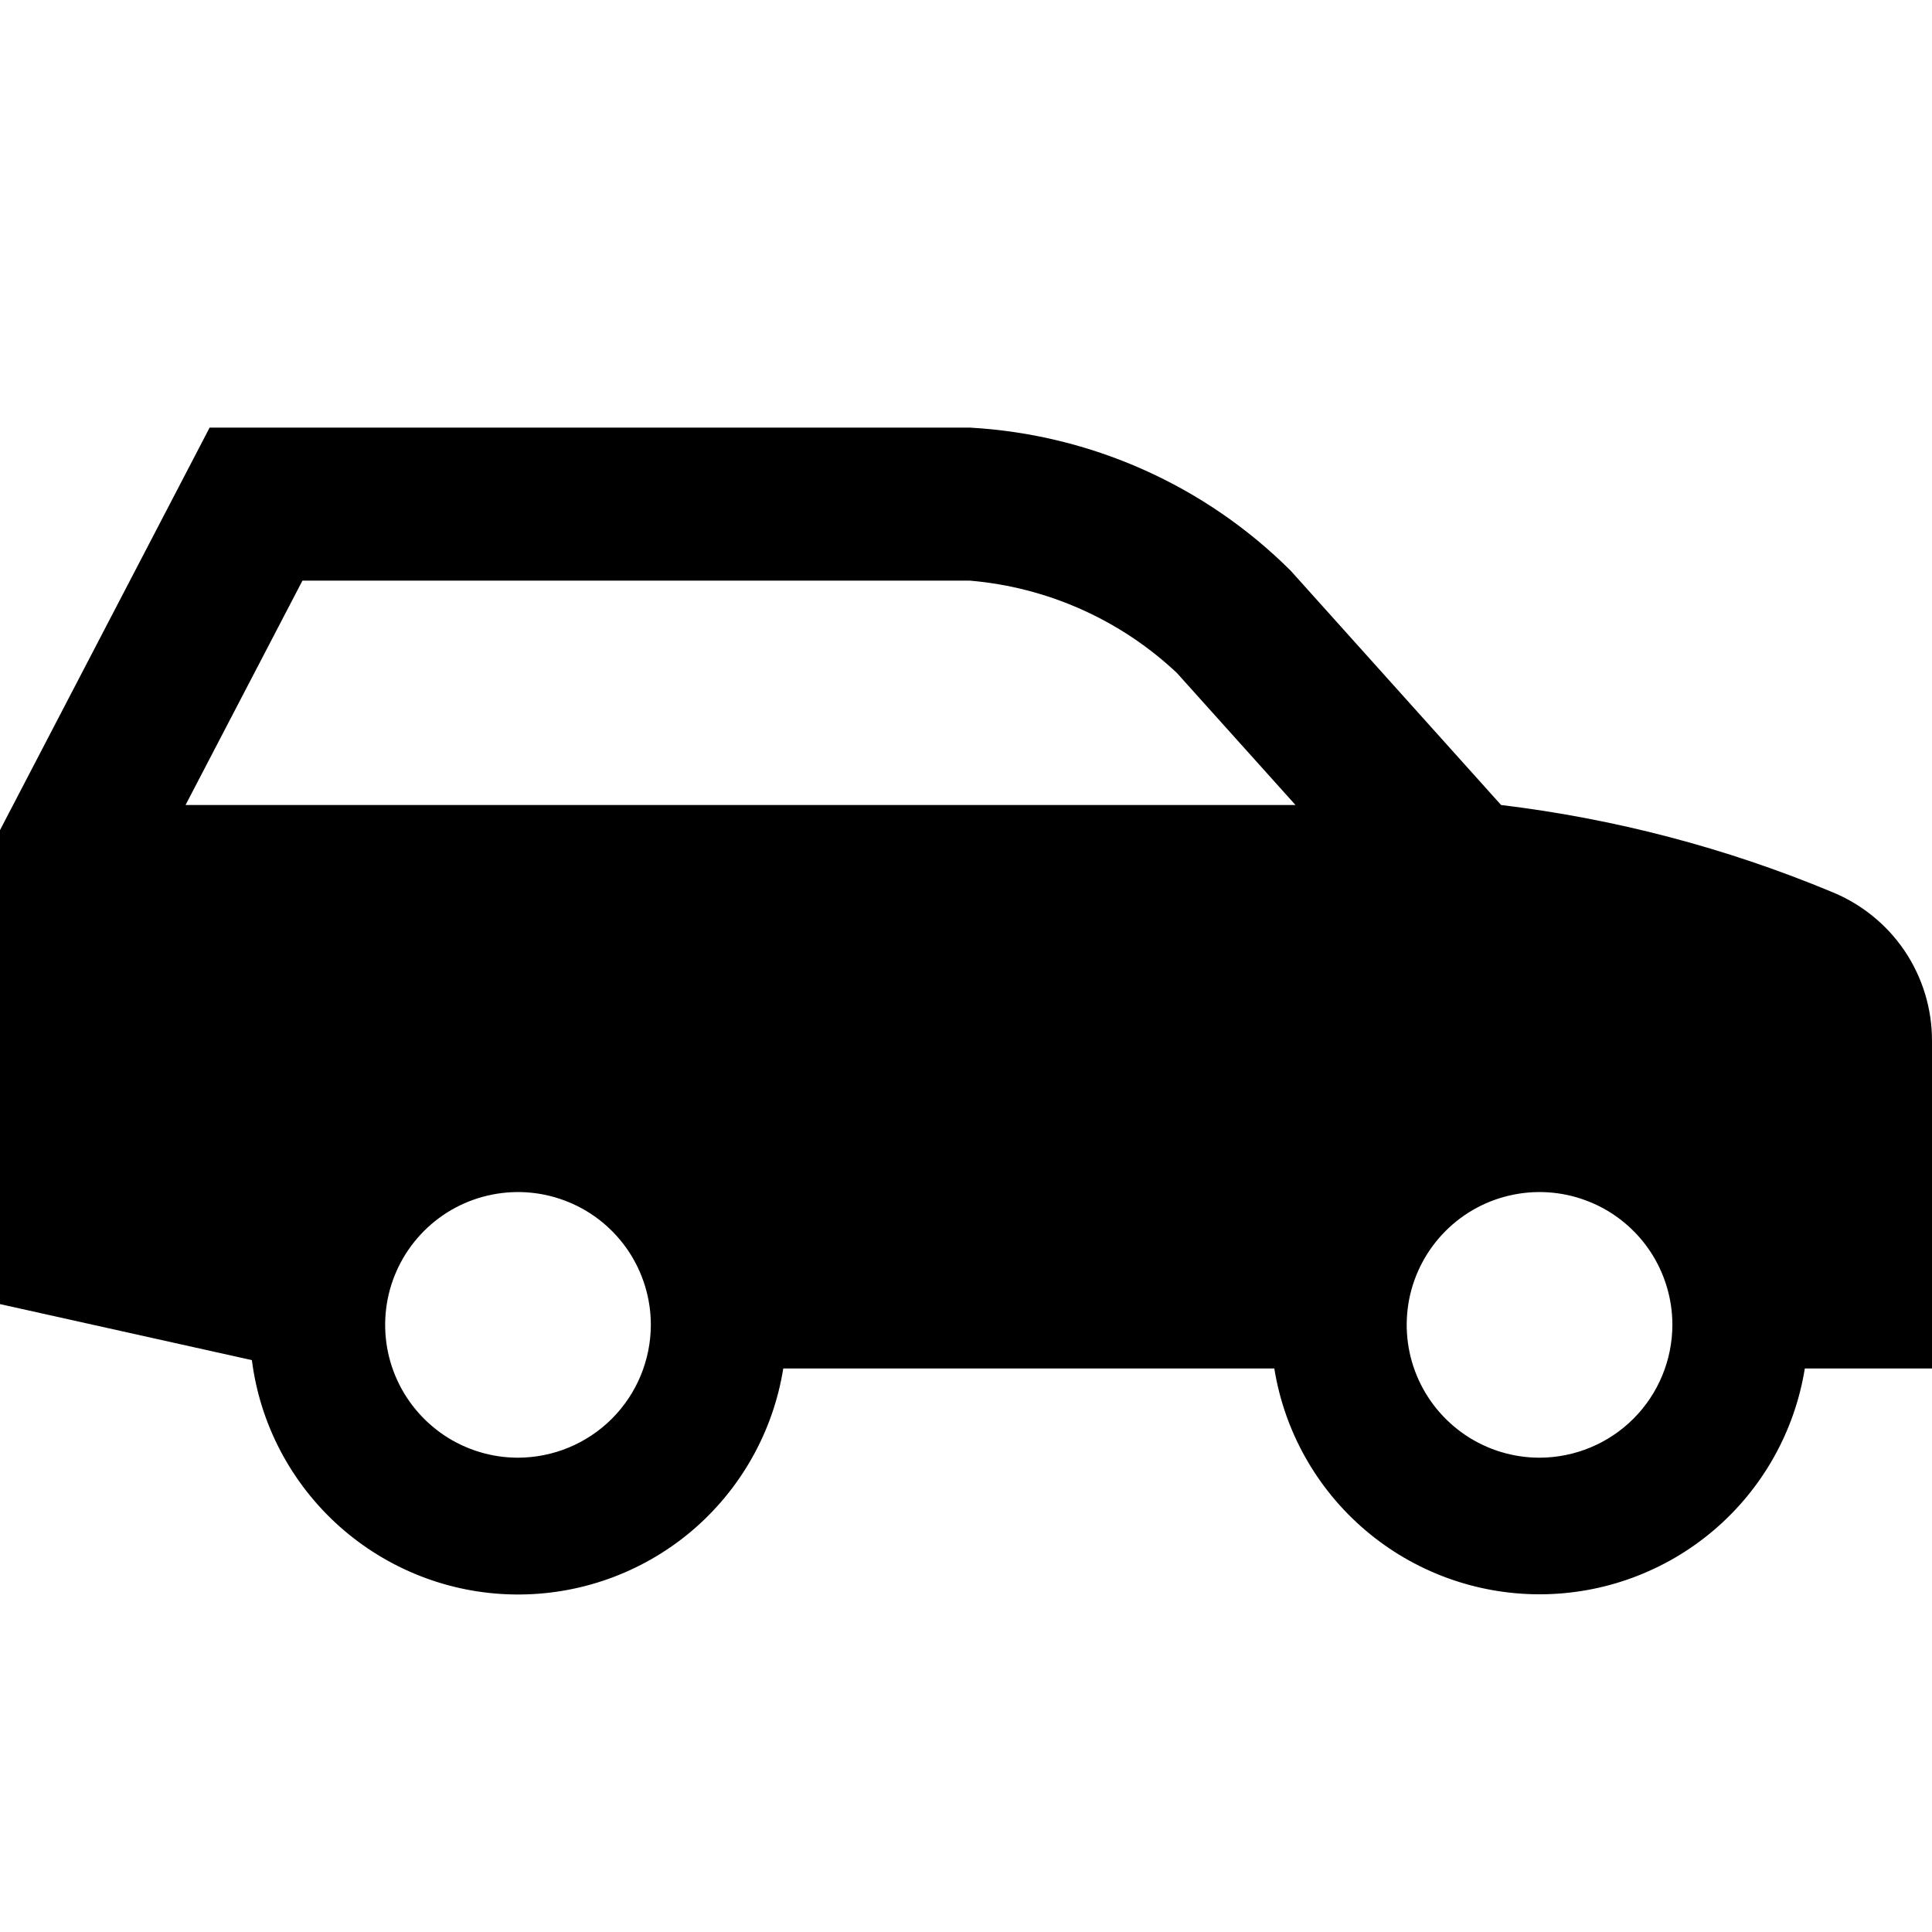 <svg width="24" height="24" viewBox="0 0 24 24" fill="none" xmlns="http://www.w3.org/2000/svg">
<g clip-path="url(#clip0)">
<path d="M24 12.932C24.001 12.533 23.883 12.143 23.66 11.812C23.437 11.482 23.119 11.226 22.749 11.077C21.438 10.532 20.057 10.17 18.647 10L16.033 7.089C14.968 6.028 13.55 5.396 12.049 5.312H2.604L0 10.312V16.2L3.129 16.896C3.23 17.692 3.616 18.424 4.214 18.959C4.812 19.493 5.582 19.795 6.384 19.807C7.186 19.82 7.966 19.543 8.581 19.028C9.195 18.512 9.603 17.792 9.73 17H15.83C15.956 17.783 16.357 18.495 16.961 19.009C17.565 19.523 18.332 19.805 19.125 19.805C19.918 19.805 20.685 19.523 21.289 19.009C21.893 18.495 22.294 17.783 22.42 17H24V12.932ZM3.757 7.213H12.049C13.011 7.295 13.916 7.698 14.619 8.359L16.093 10H2.305L3.757 7.213ZM6.435 18.108C6.108 18.108 5.789 18.011 5.518 17.83C5.247 17.648 5.035 17.391 4.91 17.089C4.785 16.788 4.753 16.456 4.816 16.136C4.88 15.816 5.037 15.522 5.268 15.291C5.499 15.06 5.793 14.903 6.113 14.84C6.433 14.776 6.765 14.809 7.066 14.934C7.368 15.058 7.625 15.27 7.807 15.541C7.988 15.813 8.085 16.132 8.085 16.458C8.084 16.895 7.91 17.315 7.601 17.624C7.292 17.933 6.872 18.107 6.435 18.108ZM19.125 18.108C18.798 18.108 18.479 18.011 18.208 17.83C17.937 17.648 17.725 17.391 17.6 17.089C17.475 16.788 17.443 16.456 17.506 16.136C17.57 15.816 17.727 15.522 17.958 15.291C18.189 15.06 18.483 14.903 18.803 14.84C19.123 14.776 19.455 14.809 19.756 14.934C20.058 15.058 20.315 15.27 20.497 15.541C20.678 15.813 20.775 16.132 20.775 16.458C20.774 16.895 20.6 17.315 20.291 17.624C19.982 17.933 19.562 18.107 19.125 18.108H19.125Z" fill="black"/>
</g>
<defs>
<clipPath id="clip0">
<rect width="24" height="24" fill="white"/>
</clipPath>
</defs>
</svg>
